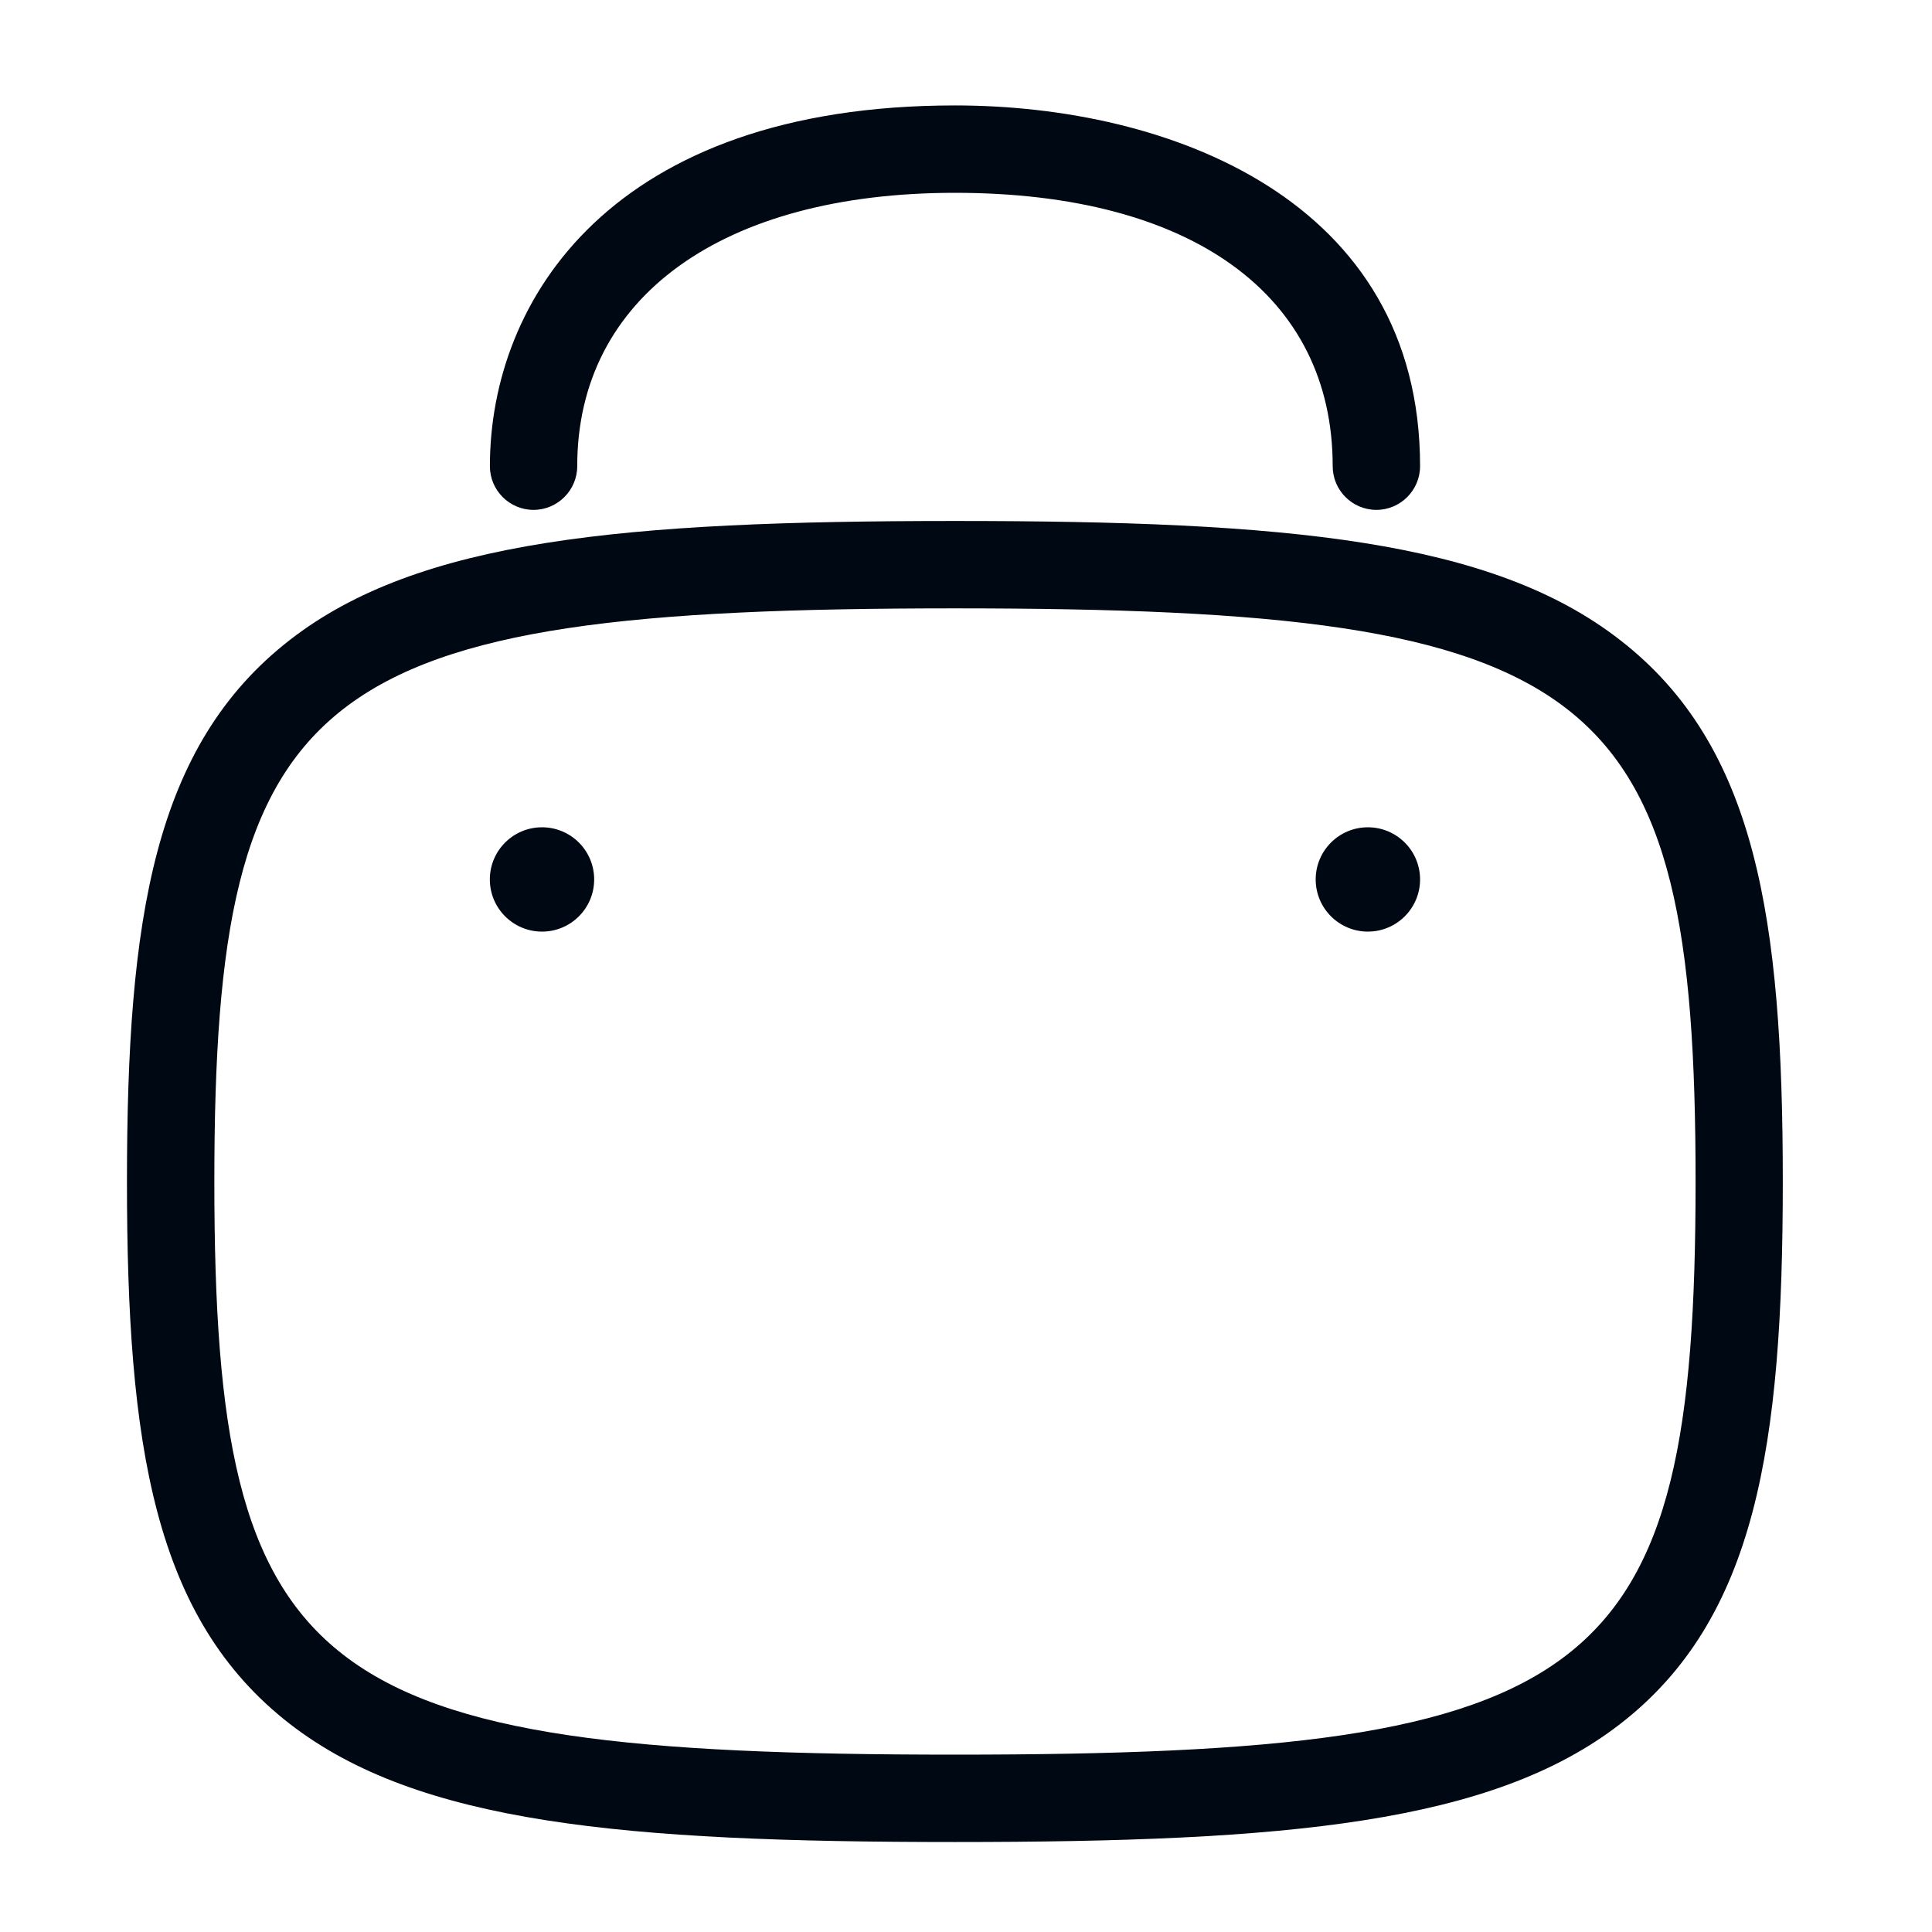 <svg width="35" height="35" viewBox="0 0 35 35" fill="none" xmlns="http://www.w3.org/2000/svg">
<path d="M17.3 11.021C28.968 11.021 30.717 12.414 30.717 21.404C30.717 30.432 28.965 31.787 17.3 31.787C5.651 31.787 3.883 30.432 3.883 21.404C3.883 12.414 5.651 11.021 17.3 11.021ZM17.3 9.438C11.287 9.438 7.586 9.781 5.254 11.591C2.784 13.507 2.3 16.64 2.3 21.404C2.3 26.18 2.784 29.32 5.254 31.233C7.577 33.03 11.28 33.37 17.297 33.37C23.323 33.37 27.026 33.03 29.349 31.233C31.813 29.326 32.297 26.184 32.297 21.407C32.297 16.643 31.816 13.51 29.352 11.597C27.023 9.781 23.32 9.438 17.3 9.438Z" fill="#000813"/>
<path d="M24.935 9.237C24.499 9.237 24.143 8.884 24.143 8.445C24.143 5.344 21.584 3.493 17.3 3.493C13.081 3.493 10.457 5.389 10.457 8.445C10.457 8.881 10.101 9.237 9.666 9.237C9.23 9.237 8.875 8.884 8.875 8.445C8.875 5.431 11.082 1.91 17.3 1.91C21.186 1.91 25.726 3.621 25.726 8.445C25.726 8.881 25.37 9.237 24.935 9.237Z" fill="#000813"/>
<path d="M9.819 16.877C10.341 16.877 10.764 16.454 10.764 15.932C10.764 15.41 10.341 14.987 9.819 14.987C9.297 14.987 8.874 15.41 8.874 15.932C8.874 16.454 9.297 16.877 9.819 16.877Z" fill="#000813"/>
<path d="M24.78 16.877C25.302 16.877 25.726 16.454 25.726 15.932C25.726 15.41 25.302 14.987 24.78 14.987C24.259 14.987 23.835 15.41 23.835 15.932C23.835 16.454 24.259 16.877 24.78 16.877Z" fill="#000813"/>
</svg>
